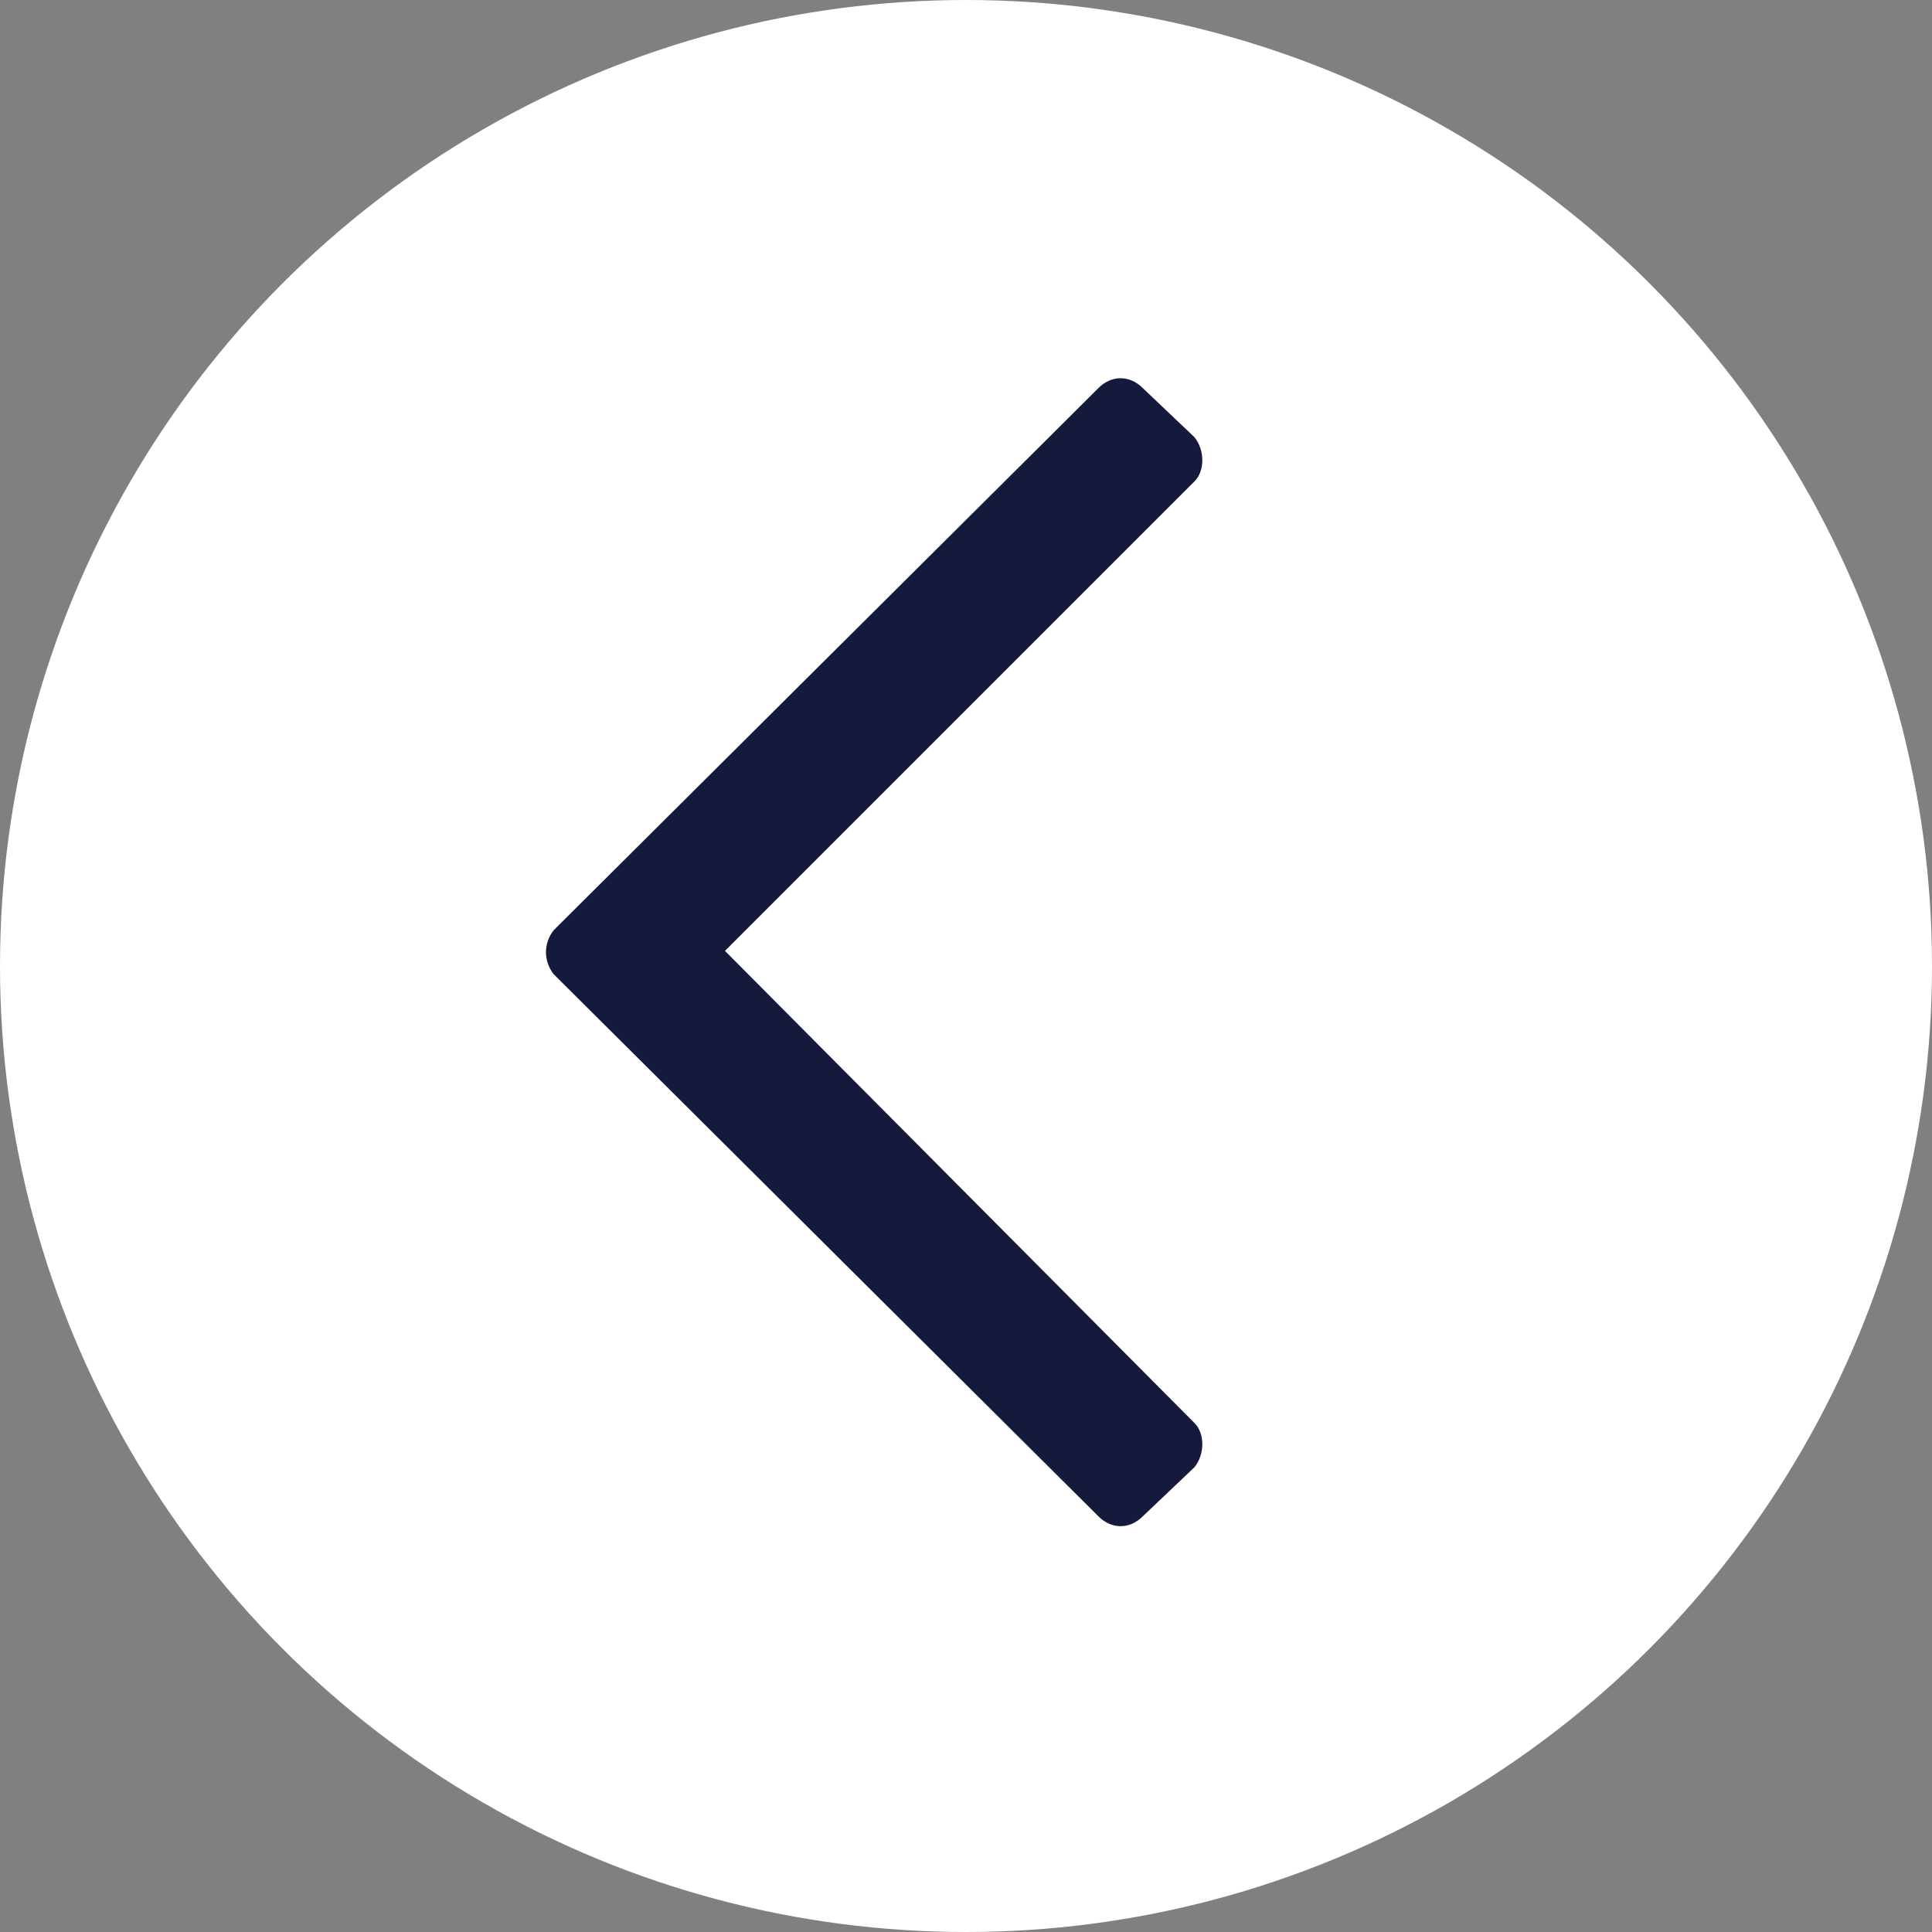 <svg width="32" height="32" viewBox="0 0 32 32" fill="none" xmlns="http://www.w3.org/2000/svg">
<rect x="0" y="0" width="32" height="32" fill="#808080" stroke="none"/>
<circle r="16" transform="matrix(-1 -8.74228e-08 -8.74228e-08 1 16 16)" fill="white"/>
<path d="M18.926 25.117L19.785 24.301C19.957 24.086 19.957 23.742 19.785 23.57L12.008 15.75L19.785 7.973C19.957 7.801 19.957 7.457 19.785 7.242L18.926 6.426C18.711 6.211 18.41 6.211 18.195 6.426L9.172 15.406C9 15.621 9 15.922 9.172 16.137L18.195 25.117C18.41 25.332 18.711 25.332 18.926 25.117Z" fill="#15193B"/>
</svg>
